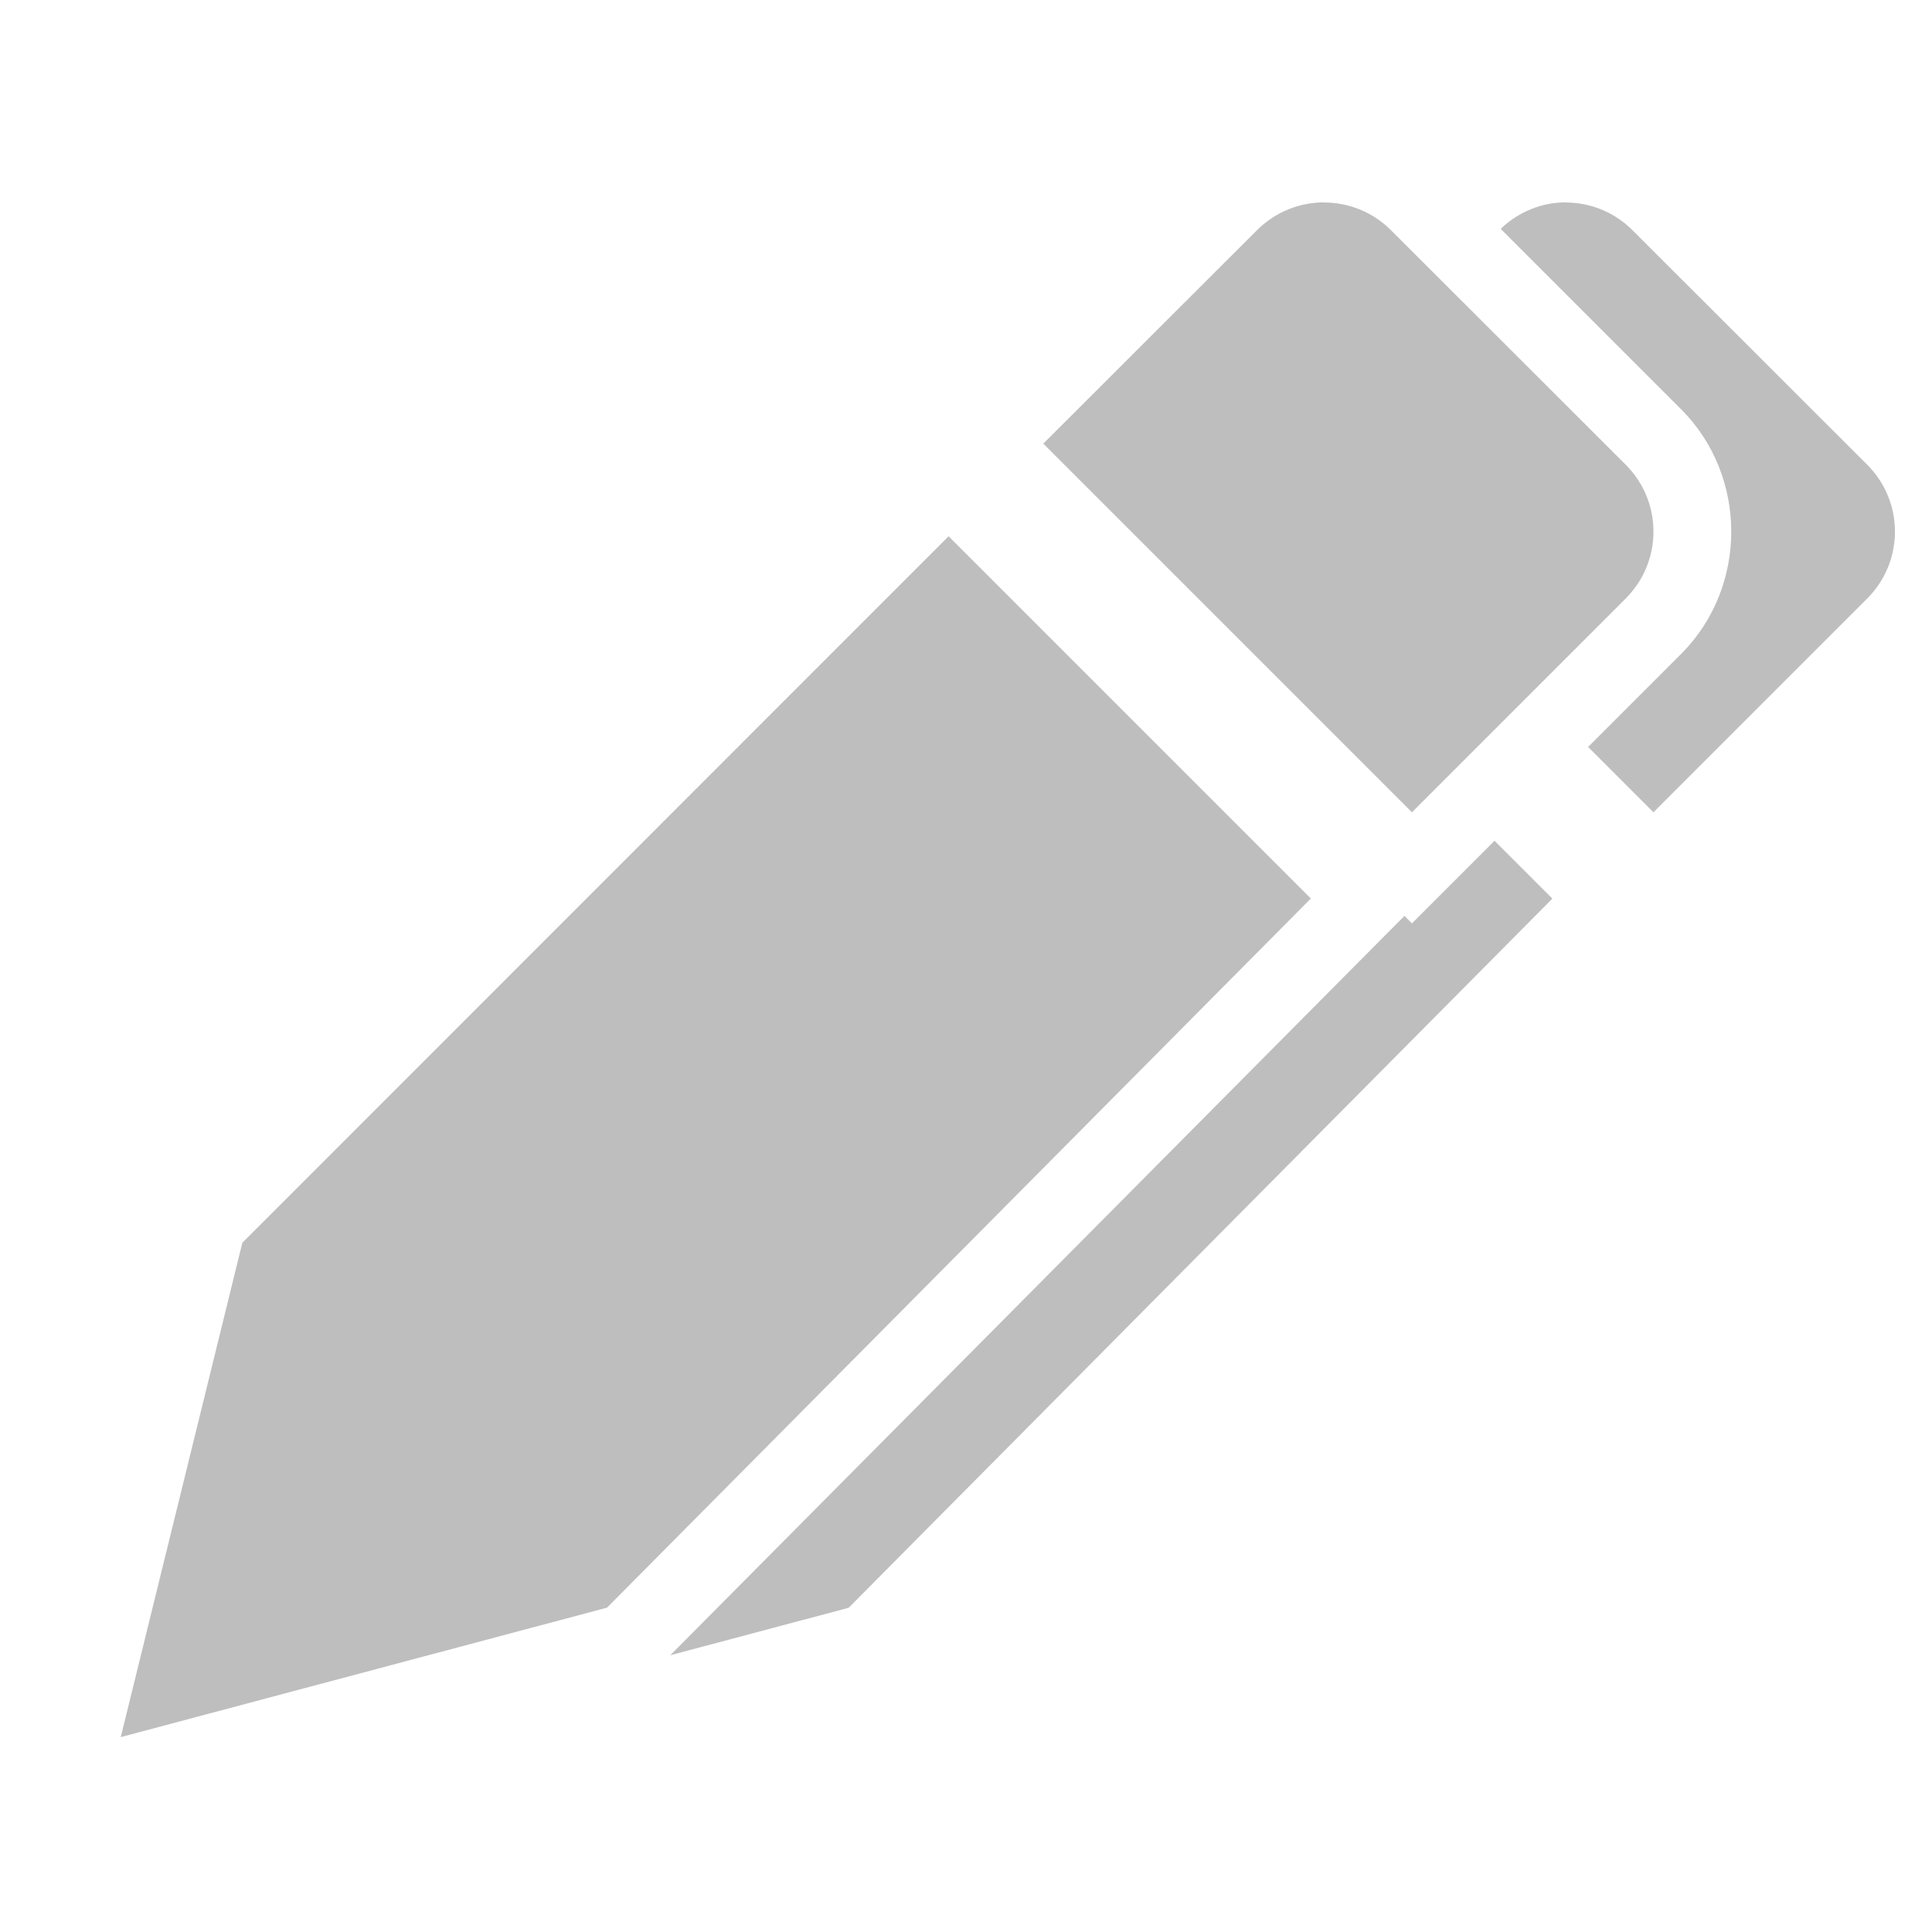 <svg height="16" width="16" xmlns="http://www.w3.org/2000/svg"><g fill="#bebebe" fill-rule="evenodd" transform="translate(-400.984 -766.986)"><g transform="translate(-.672)"><path d="m403.663 777.278 5.849-5.851 3 3-5.829 5.873-4.027 1.072z"/><path d="m412.621 768.662c-.201 0-.401.077-.555.23l-1.77 1.768 3.053 3.053 1.77-1.77c.307-.307.307-.802 0-1.109l-1.943-1.941c-.154-.154-.354-.23-.555-.23z"/></g><path d="m12.965 1.676c-.194 0-.386.075-.537.219l1.494 1.494c.554.554.554 1.473 0 2.027l-.77.77.541.541 1.77-1.77c.307-.307.307-.802 0-1.109l-1.943-1.941c-.154-.154-.354-.23-.555-.23zm-.588 5.287-.684.684-.062-.062-6.08 6.123 1.477-.393 5.828-5.873z" transform="translate(400.984 766.986)"/></g></svg>